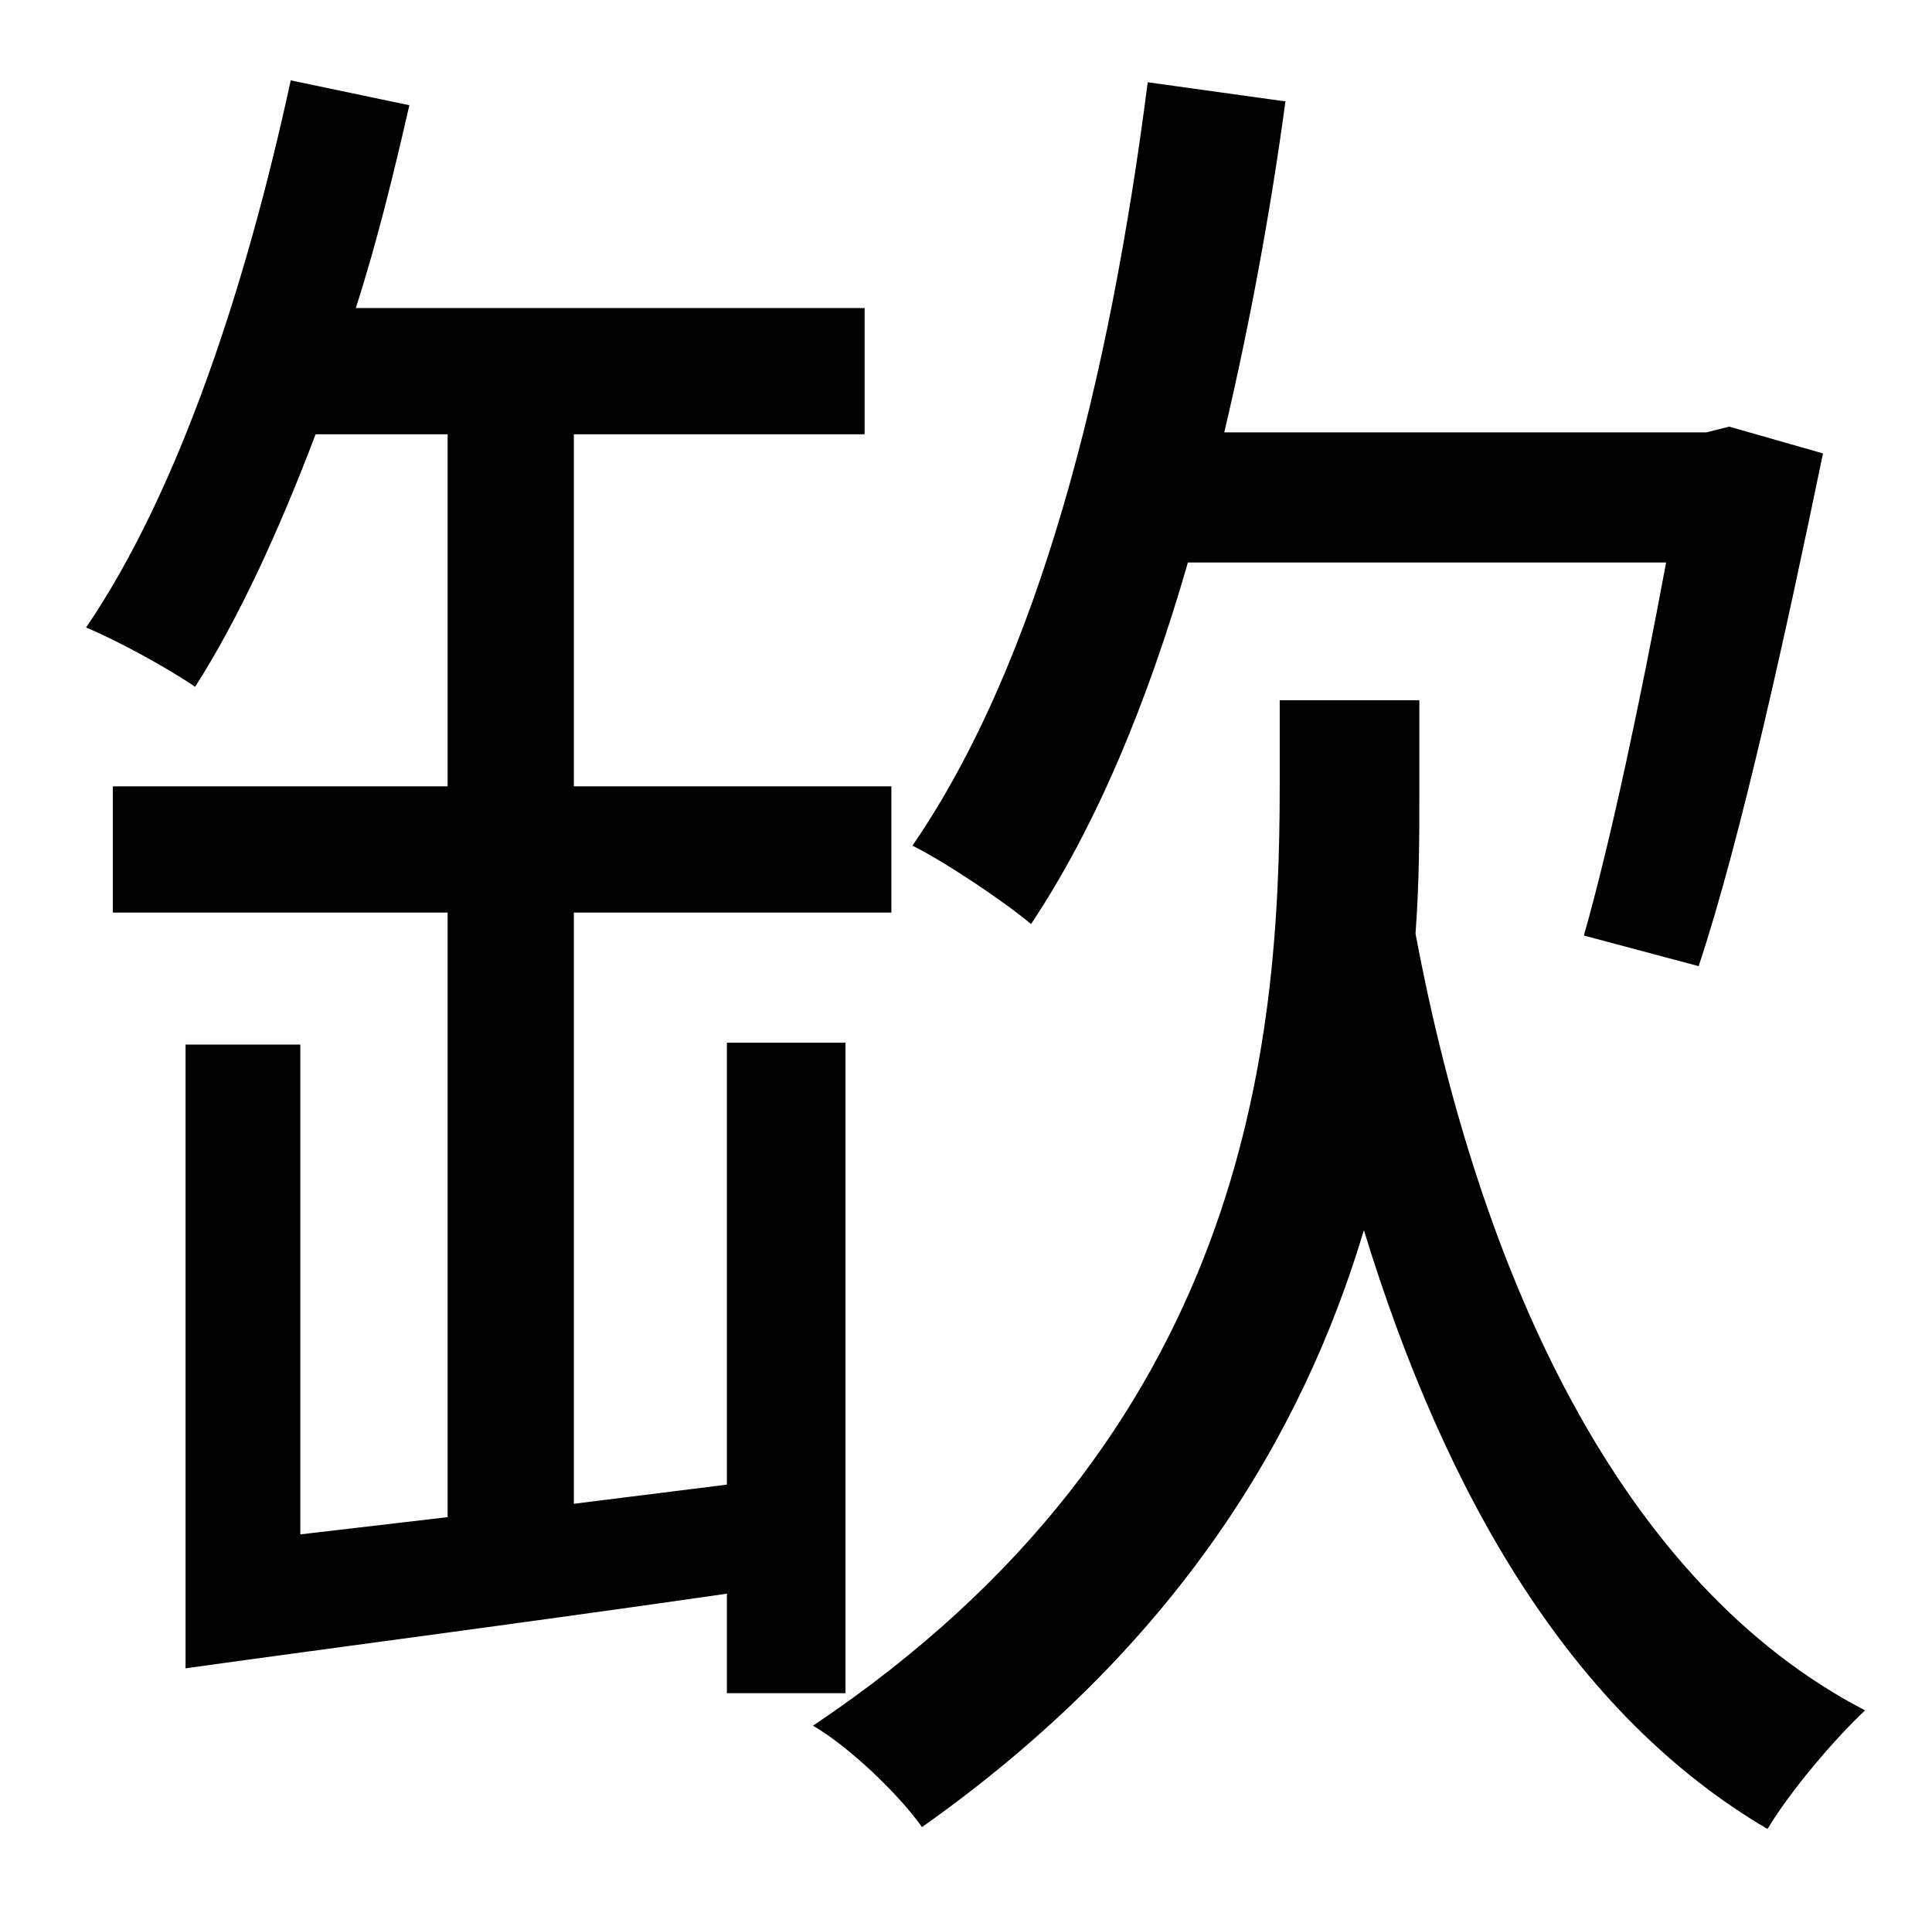 <?xml version="1.0" standalone="no"?>
<!DOCTYPE svg PUBLIC "-//W3C//DTD SVG 1.1//EN" "http://www.w3.org/Graphics/SVG/1.1/DTD/svg11.dtd" >
<svg xmlns="http://www.w3.org/2000/svg" xmlns:xlink="http://www.w3.org/1999/xlink" version="1.1" viewBox="-10 0 1010 1000">
   <path fill="currentColor"
d="M861 294h-250c-21 73 -48 138 -82 189c-13 -11 -44 -32 -62 -41c66 -96 103 -243 123 -399l72 10c-8 59 -19 118 -32 173h252l12 -3l49 14c-19 92 -43 202 -65 268l-60 -16c14 -49 30 -125 43 -195zM432 885h-62v-52c-104 15 -204 28 -283 39v-326h60v256l77 -9v-316
h-175v-66h175v-184h-69c-19 50 -40 96 -63 132c-13 -9 -40 -24 -57 -31c49 -72 84 -180 107 -286l62 13c-8 35 -17 72 -28 106h266v66h-152v184h166v66h-166v309l80 -10v-231h62v340zM730 488c34 181 108 340 235 406c-16 15 -39 42 -51 62c-102 -60 -168 -173 -211 -313
c-32 107 -98 218 -231 312c-12 -17 -38 -42 -57 -53c227 -152 244 -356 244 -491v-45h73v47c0 24 0 48 -2 75z" />
</svg>
